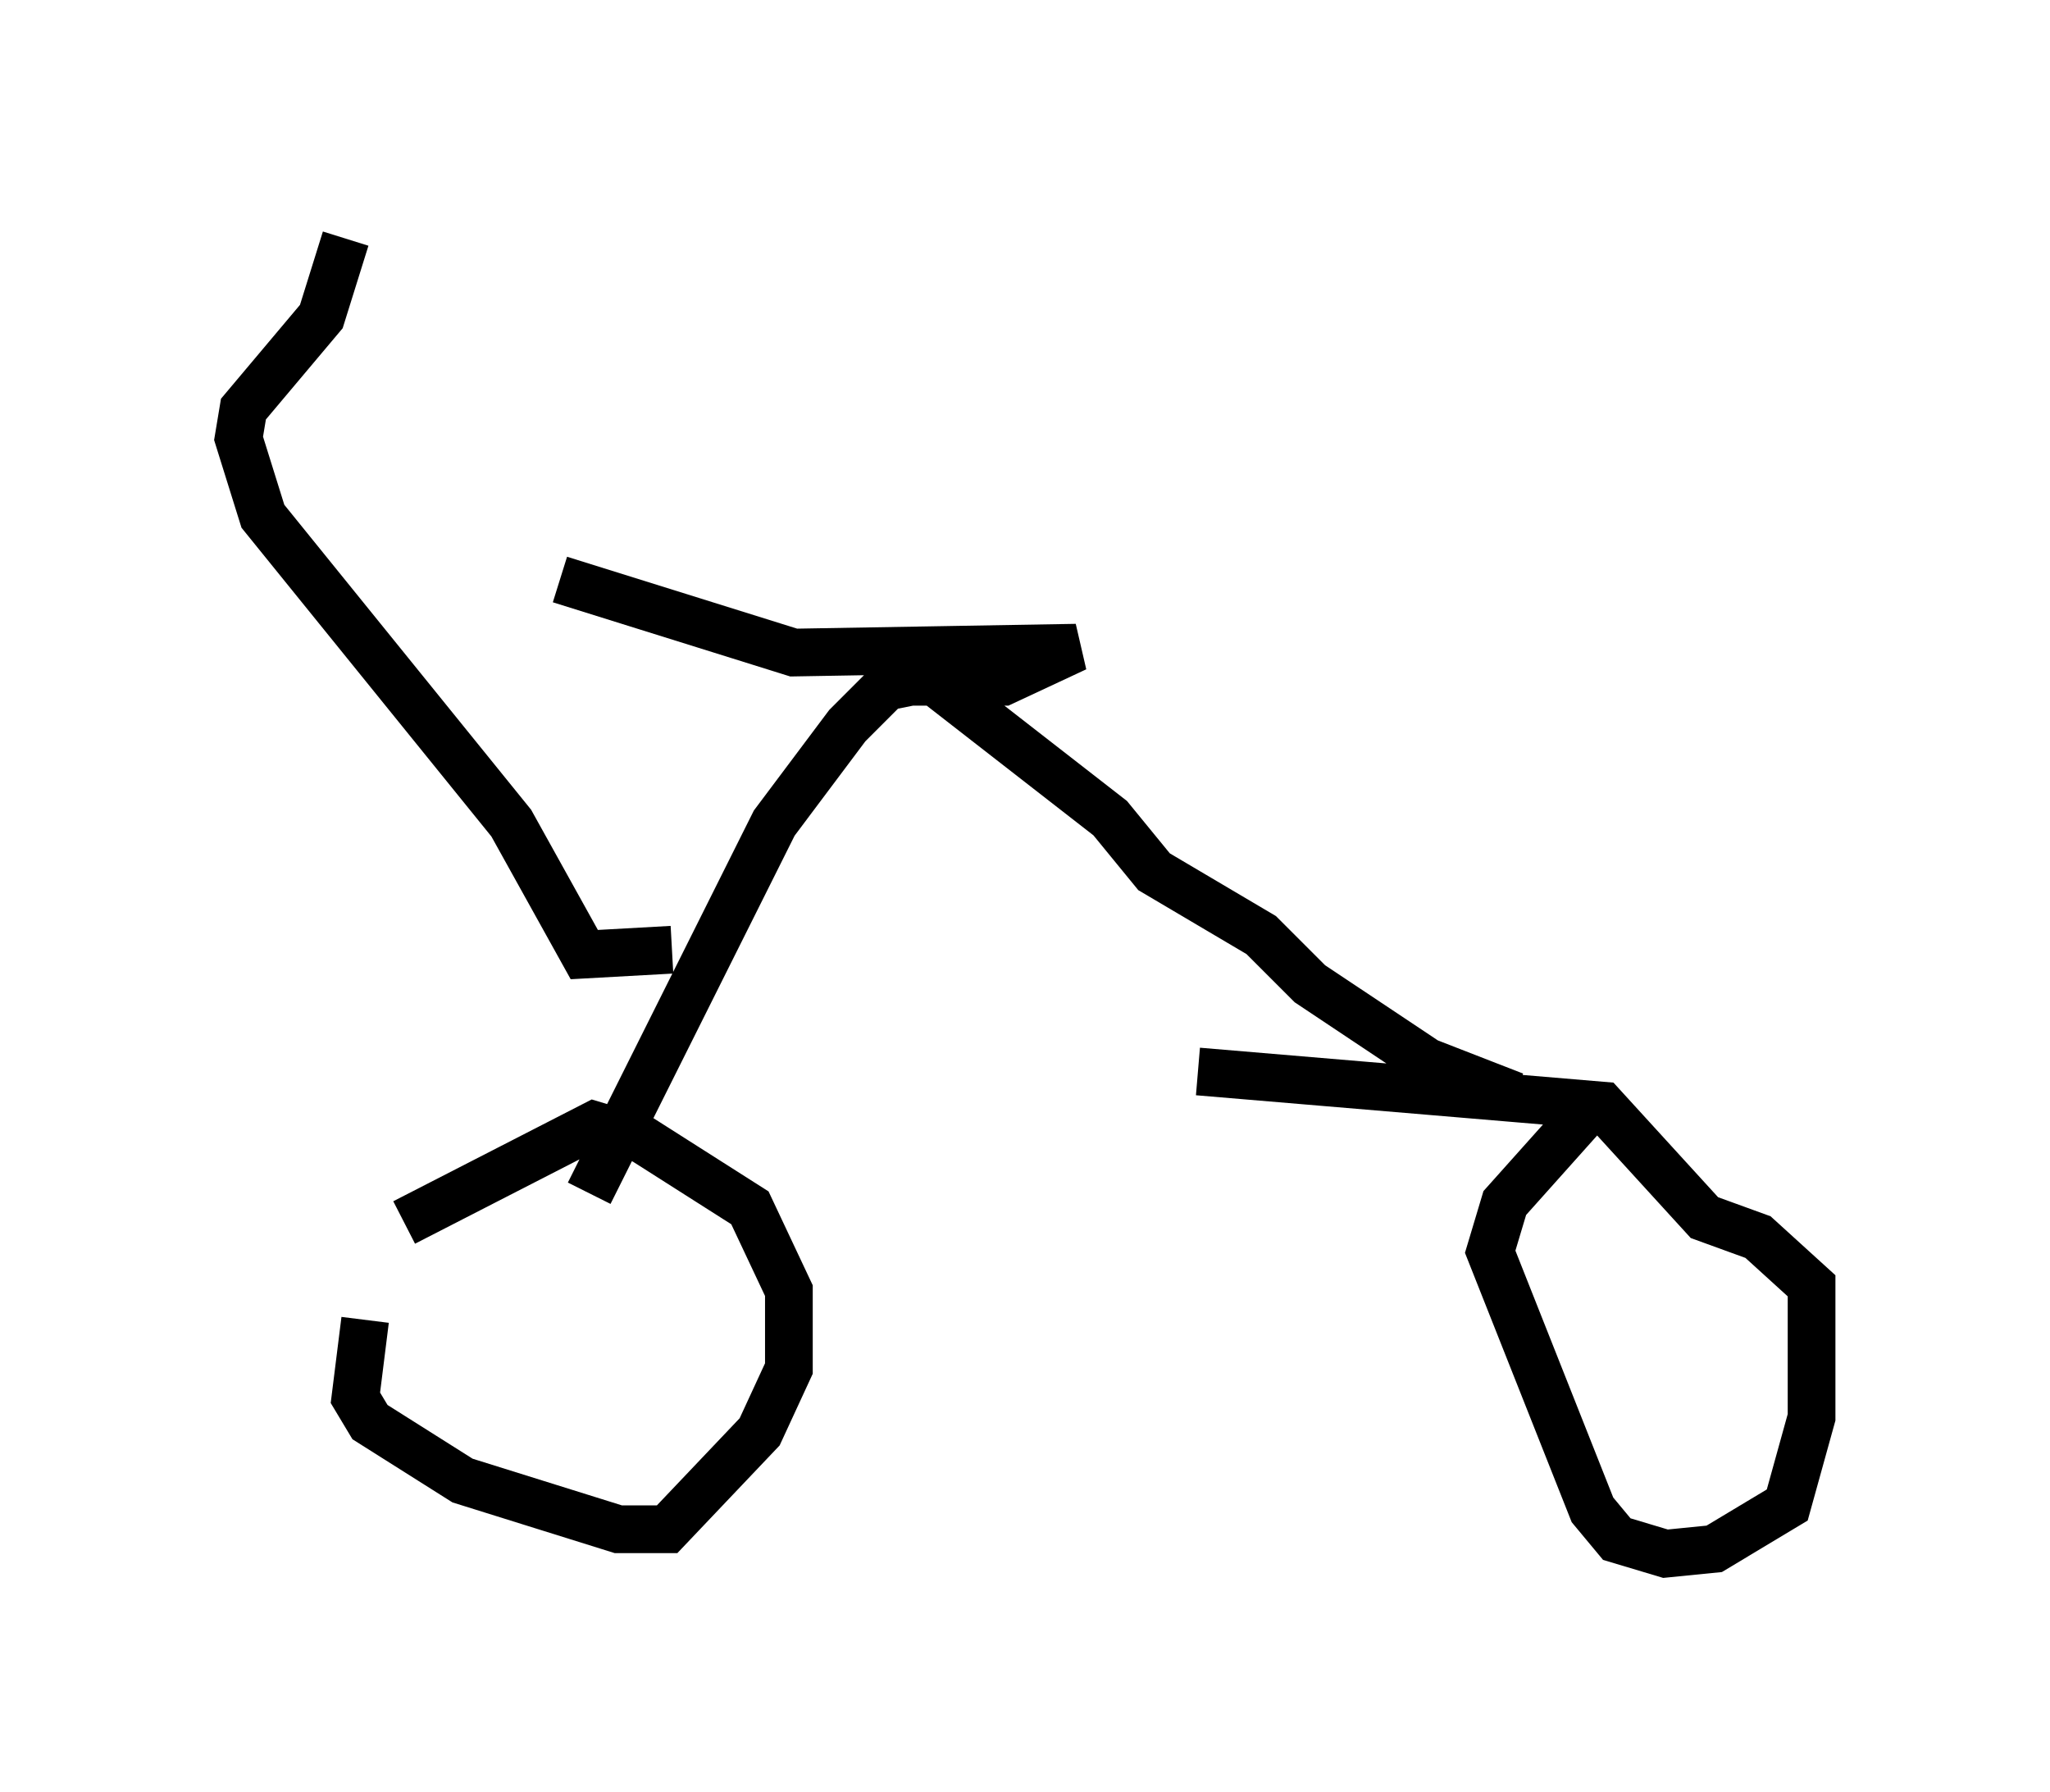 <?xml version="1.0" encoding="utf-8" ?>
<svg baseProfile="full" height="37.563" version="1.1" width="42.973" xmlns="http://www.w3.org/2000/svg" xmlns:ev="http://www.w3.org/2001/xml-events" xmlns:xlink="http://www.w3.org/1999/xlink"><defs /><rect fill="white" height="37.563" width="42.973" x="0" y="0" /><path d="M8.777, 25.519 m-1.123, 2.144 l-0.204, 1.633 0.306, 0.51 l1.94, 1.225 3.267, 1.021 l1.021, 0.0 1.94, -2.042 l0.613, -1.327 0.0, -1.633 l-0.817, -1.735 -2.246, -1.429 l-1.021, -0.306 -3.981, 2.042 m24.807, -2.348 l-1.735, 1.94 -0.306, 1.021 l2.144, 5.41 0.51, 0.613 l1.021, 0.306 1.021, -0.102 l1.531, -0.919 0.51, -1.838 l0.0, -2.756 -1.123, -1.021 l-1.123, -0.408 -2.144, -2.348 l-8.473, -0.715 m-12.761, 2.552 l3.879, -7.758 1.531, -2.042 l0.817, -0.817 0.51, -0.102 l0.51, 0.0 3.675, 2.858 l0.919, 1.123 2.246, 1.327 l1.021, 1.021 2.45, 1.633 l1.838, 0.715 m-20.009, -10.821 l4.9, 1.531 5.921, -0.102 l-1.531, 0.715 -0.919, 0.0 m-6.023, 5.615 l-1.838, 0.102 -1.531, -2.756 l-5.206, -6.431 -0.51, -1.633 l0.102, -0.613 1.633, -1.94 l0.51, -1.633 " fill="none" stroke="black" stroke-width="1" /></svg>